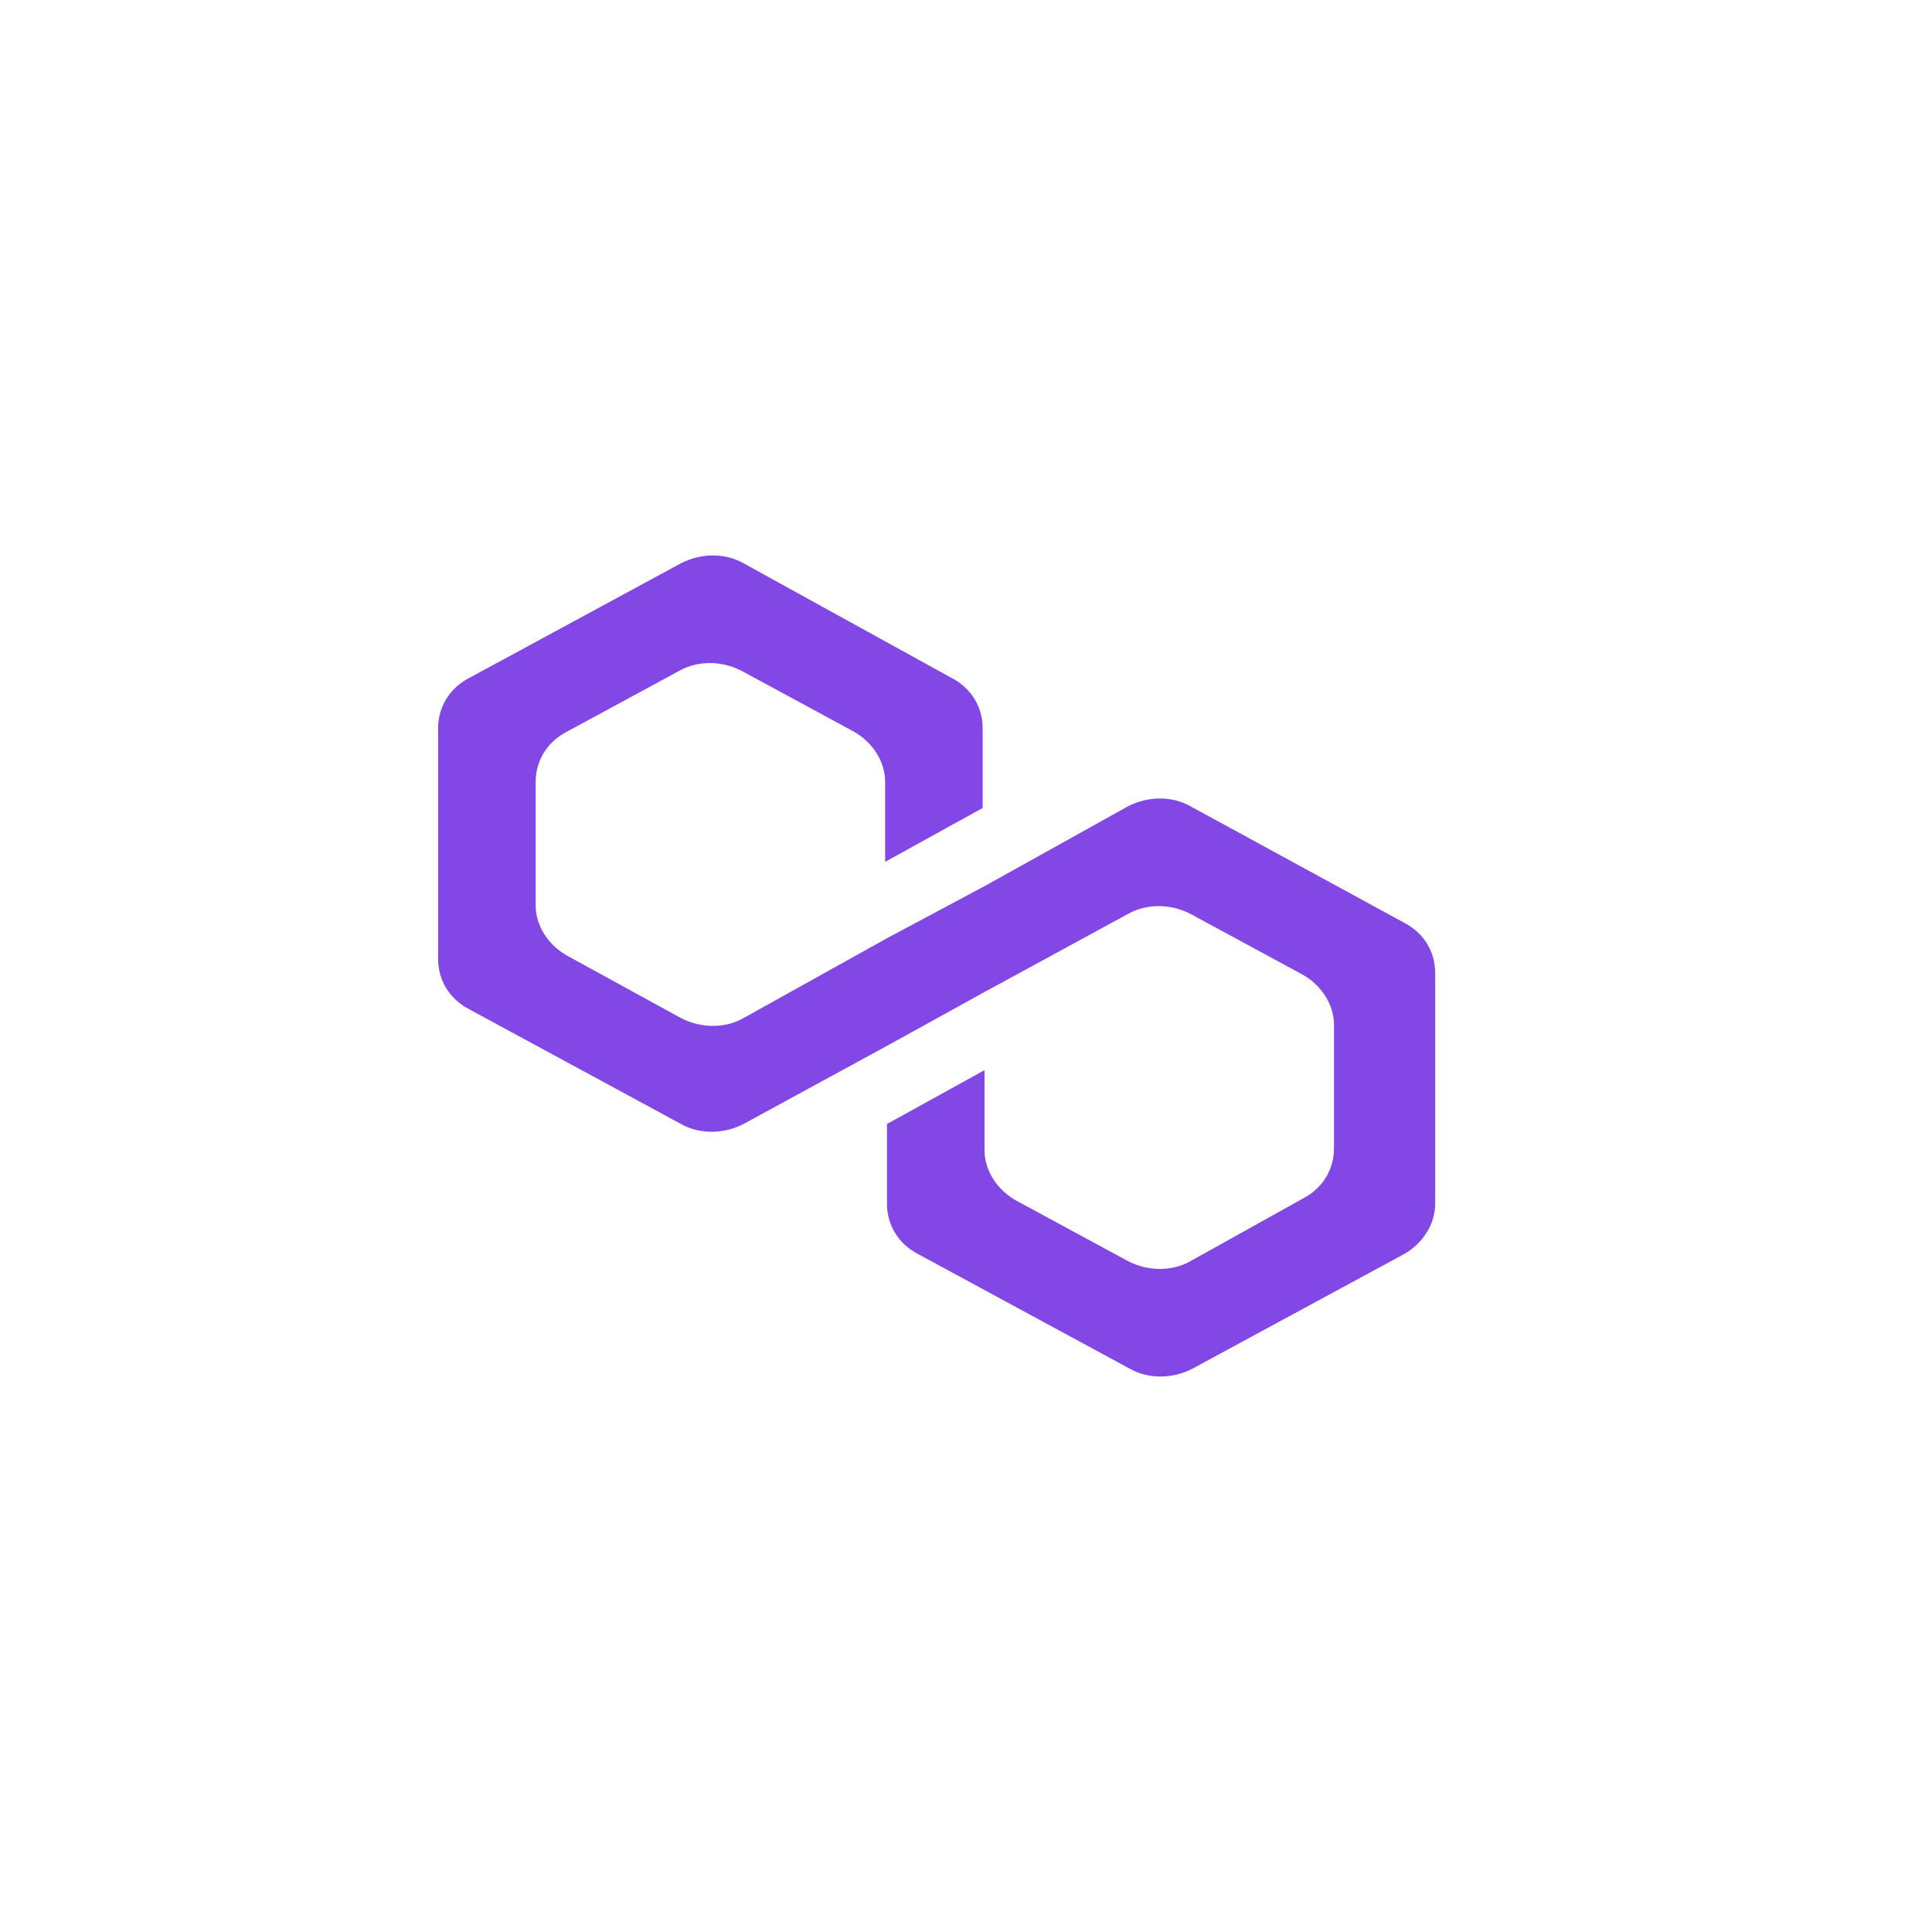 <svg width="40" height="40" viewBox="0 0 40 40" fill="none" xmlns="http://www.w3.org/2000/svg">
<g filter="url(#filter0_bii_445_14778)">
<rect x="3" y="3" width="34" height="34" rx="17" fill="white" fill-opacity="0.6"/>
<rect x="3.15" y="3.15" width="33.7" height="33.7" rx="16.85" stroke="url(#paint0_linear_445_14778)" stroke-opacity="0.5" stroke-width="0.3"/>
</g>
<path d="M24.649 16.694C24.268 16.478 23.773 16.478 23.354 16.694L20.383 18.347L18.364 19.425L15.394 21.078C15.013 21.294 14.518 21.294 14.099 21.078L11.738 19.784C11.357 19.569 11.09 19.173 11.09 18.742V16.19C11.09 15.759 11.319 15.364 11.738 15.148L14.061 13.89C14.442 13.674 14.937 13.674 15.356 13.89L17.679 15.148C18.06 15.364 18.326 15.759 18.326 16.19V17.843L20.345 16.729V15.076C20.345 14.645 20.116 14.249 19.698 14.034L15.394 11.662C15.013 11.446 14.518 11.446 14.099 11.662L9.719 14.034C9.3 14.249 9.071 14.645 9.071 15.076V19.856C9.071 20.288 9.3 20.683 9.719 20.898L14.099 23.271C14.48 23.486 14.975 23.486 15.394 23.271L18.364 21.653L20.383 20.539L23.354 18.922C23.735 18.706 24.23 18.706 24.649 18.922L26.972 20.18C27.353 20.395 27.619 20.791 27.619 21.222V23.774C27.619 24.205 27.391 24.6 26.972 24.816L24.649 26.11C24.268 26.326 23.773 26.326 23.354 26.11L21.031 24.852C20.65 24.636 20.383 24.241 20.383 23.81V22.157L18.364 23.271V24.924C18.364 25.355 18.593 25.75 19.012 25.966L23.392 28.338C23.773 28.554 24.268 28.554 24.687 28.338L29.067 25.966C29.448 25.75 29.714 25.355 29.714 24.924V20.144C29.714 19.712 29.486 19.317 29.067 19.102L24.649 16.694Z" fill="#8247E5"/>
<defs>
<filter id="filter0_bii_445_14778" x="-83" y="-83" width="206" height="206" filterUnits="userSpaceOnUse" color-interpolation-filters="sRGB">
<feFlood flood-opacity="0" result="BackgroundImageFix"/>
<feGaussianBlur in="BackgroundImageFix" stdDeviation="43"/>
<feComposite in2="SourceAlpha" operator="in" result="effect1_backgroundBlur_445_14778"/>
<feBlend mode="normal" in="SourceGraphic" in2="effect1_backgroundBlur_445_14778" result="shape"/>
<feColorMatrix in="SourceAlpha" type="matrix" values="0 0 0 0 0 0 0 0 0 0 0 0 0 0 0 0 0 0 127 0" result="hardAlpha"/>
<feOffset dy="4"/>
<feGaussianBlur stdDeviation="7.5"/>
<feComposite in2="hardAlpha" operator="arithmetic" k2="-1" k3="1"/>
<feColorMatrix type="matrix" values="0 0 0 0 1 0 0 0 0 1 0 0 0 0 1 0 0 0 0.15 0"/>
<feBlend mode="normal" in2="shape" result="effect2_innerShadow_445_14778"/>
<feColorMatrix in="SourceAlpha" type="matrix" values="0 0 0 0 0 0 0 0 0 0 0 0 0 0 0 0 0 0 127 0" result="hardAlpha"/>
<feOffset/>
<feGaussianBlur stdDeviation="34"/>
<feComposite in2="hardAlpha" operator="arithmetic" k2="-1" k3="1"/>
<feColorMatrix type="matrix" values="0 0 0 0 1 0 0 0 0 1 0 0 0 0 1 0 0 0 0.05 0"/>
<feBlend mode="normal" in2="effect2_innerShadow_445_14778" result="effect3_innerShadow_445_14778"/>
</filter>
<linearGradient id="paint0_linear_445_14778" x1="3" y1="1.786" x2="20" y2="22.429" gradientUnits="userSpaceOnUse">
<stop stop-color="white"/>
<stop offset="1" stop-color="white" stop-opacity="0"/>
</linearGradient>
</defs>
</svg>
